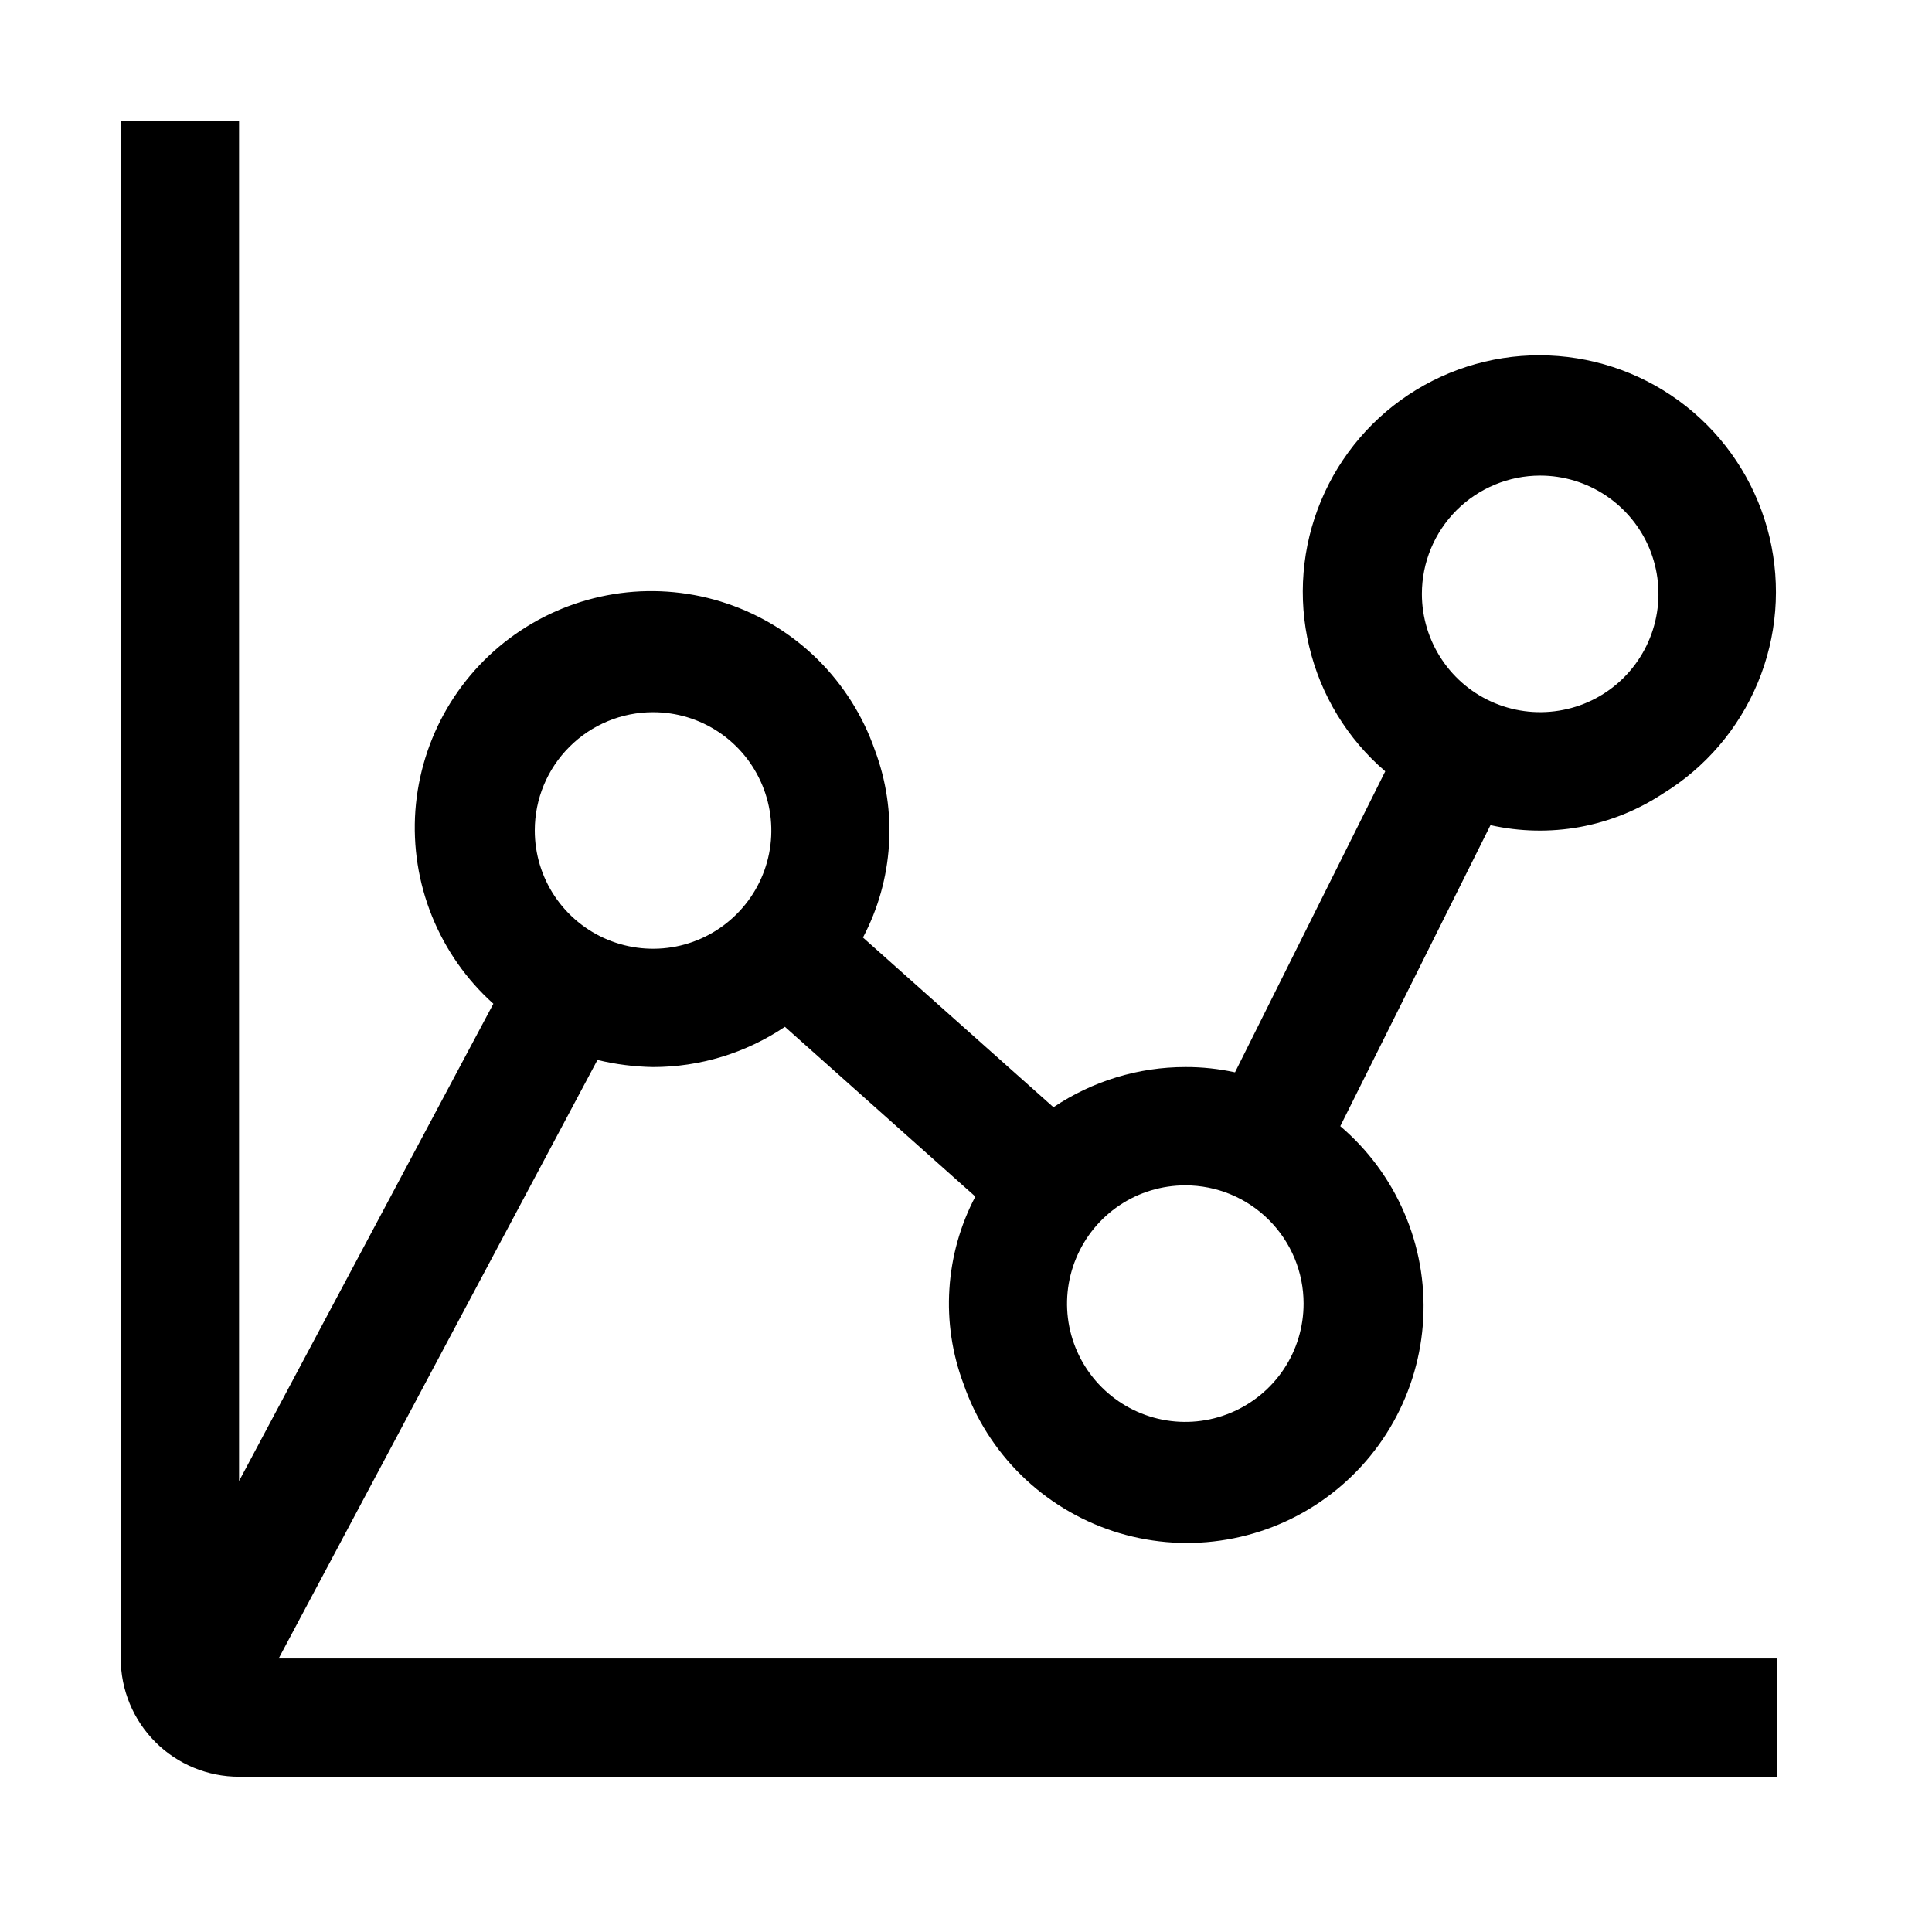 <svg width="30" height="30" viewBox="0 0 30 30" fill="none" xmlns="http://www.w3.org/2000/svg">
<path d="M9.277 16.459C9.56 16.527 9.849 16.564 10.14 16.569C10.87 16.569 11.583 16.351 12.188 15.944L15.145 18.58C14.911 19.025 14.774 19.514 14.742 20.016C14.71 20.518 14.785 21.021 14.962 21.491C15.147 22.025 15.453 22.508 15.855 22.904C16.258 23.3 16.747 23.598 17.283 23.775C17.819 23.951 18.389 24.002 18.948 23.922C19.507 23.843 20.041 23.636 20.506 23.317C20.972 22.998 21.359 22.576 21.635 22.083C21.911 21.591 22.07 21.041 22.1 20.477C22.13 19.913 22.029 19.35 21.805 18.832C21.582 18.313 21.242 17.853 20.812 17.487L23.144 12.813C23.6 12.915 24.071 12.925 24.53 12.842C24.989 12.758 25.427 12.583 25.817 12.326C26.479 11.922 26.996 11.319 27.294 10.603C27.593 9.887 27.656 9.095 27.477 8.34C27.297 7.586 26.884 6.907 26.295 6.402C25.706 5.897 24.973 5.592 24.2 5.529C23.427 5.466 22.654 5.65 21.991 6.054C21.329 6.457 20.812 7.06 20.513 7.776C20.214 8.492 20.15 9.284 20.329 10.038C20.508 10.793 20.921 11.472 21.51 11.977L19.177 16.651C18.924 16.596 18.665 16.568 18.406 16.569C17.676 16.569 16.963 16.787 16.358 17.193L13.4 14.558C13.635 14.113 13.772 13.623 13.804 13.122C13.836 12.62 13.761 12.117 13.584 11.646C13.4 11.117 13.097 10.637 12.699 10.242C12.301 9.848 11.818 9.55 11.286 9.371C10.755 9.192 10.19 9.137 9.634 9.21C9.078 9.284 8.547 9.483 8.08 9.794C7.613 10.104 7.224 10.517 6.941 11.001C6.659 11.486 6.491 12.028 6.45 12.587C6.41 13.146 6.498 13.707 6.708 14.227C6.918 14.747 7.244 15.212 7.661 15.586L3.712 22.997V1.875H1.875V25.753C1.875 26.24 2.069 26.707 2.413 27.051C2.757 27.396 3.225 27.589 3.712 27.589H27.589V25.753H4.327L9.277 16.459ZM23.916 7.385C24.279 7.385 24.634 7.493 24.936 7.695C25.238 7.897 25.474 8.183 25.613 8.519C25.752 8.855 25.788 9.224 25.717 9.58C25.646 9.937 25.471 10.264 25.215 10.521C24.958 10.778 24.63 10.953 24.274 11.023C23.918 11.094 23.549 11.058 23.213 10.919C22.877 10.78 22.59 10.544 22.389 10.242C22.187 9.94 22.079 9.585 22.079 9.222C22.079 8.735 22.273 8.268 22.617 7.923C22.962 7.579 23.429 7.385 23.916 7.385ZM20.242 20.242C20.242 20.606 20.135 20.961 19.933 21.263C19.731 21.565 19.444 21.8 19.108 21.939C18.773 22.078 18.404 22.115 18.047 22.044C17.691 21.973 17.364 21.798 17.107 21.541C16.85 21.284 16.675 20.957 16.604 20.601C16.533 20.244 16.57 19.875 16.709 19.54C16.848 19.204 17.083 18.917 17.385 18.715C17.687 18.513 18.042 18.406 18.406 18.406C18.893 18.406 19.36 18.599 19.704 18.944C20.049 19.288 20.242 19.755 20.242 20.242ZM10.14 11.059C10.504 11.059 10.859 11.166 11.161 11.368C11.463 11.57 11.698 11.857 11.837 12.193C11.976 12.528 12.013 12.897 11.942 13.254C11.871 13.61 11.696 13.937 11.439 14.194C11.182 14.451 10.855 14.626 10.499 14.697C10.142 14.768 9.773 14.731 9.437 14.592C9.102 14.453 8.815 14.218 8.613 13.916C8.411 13.614 8.304 13.259 8.304 12.895C8.304 12.408 8.497 11.941 8.842 11.597C9.186 11.252 9.653 11.059 10.14 11.059Z" fill="black"/>
</svg>
